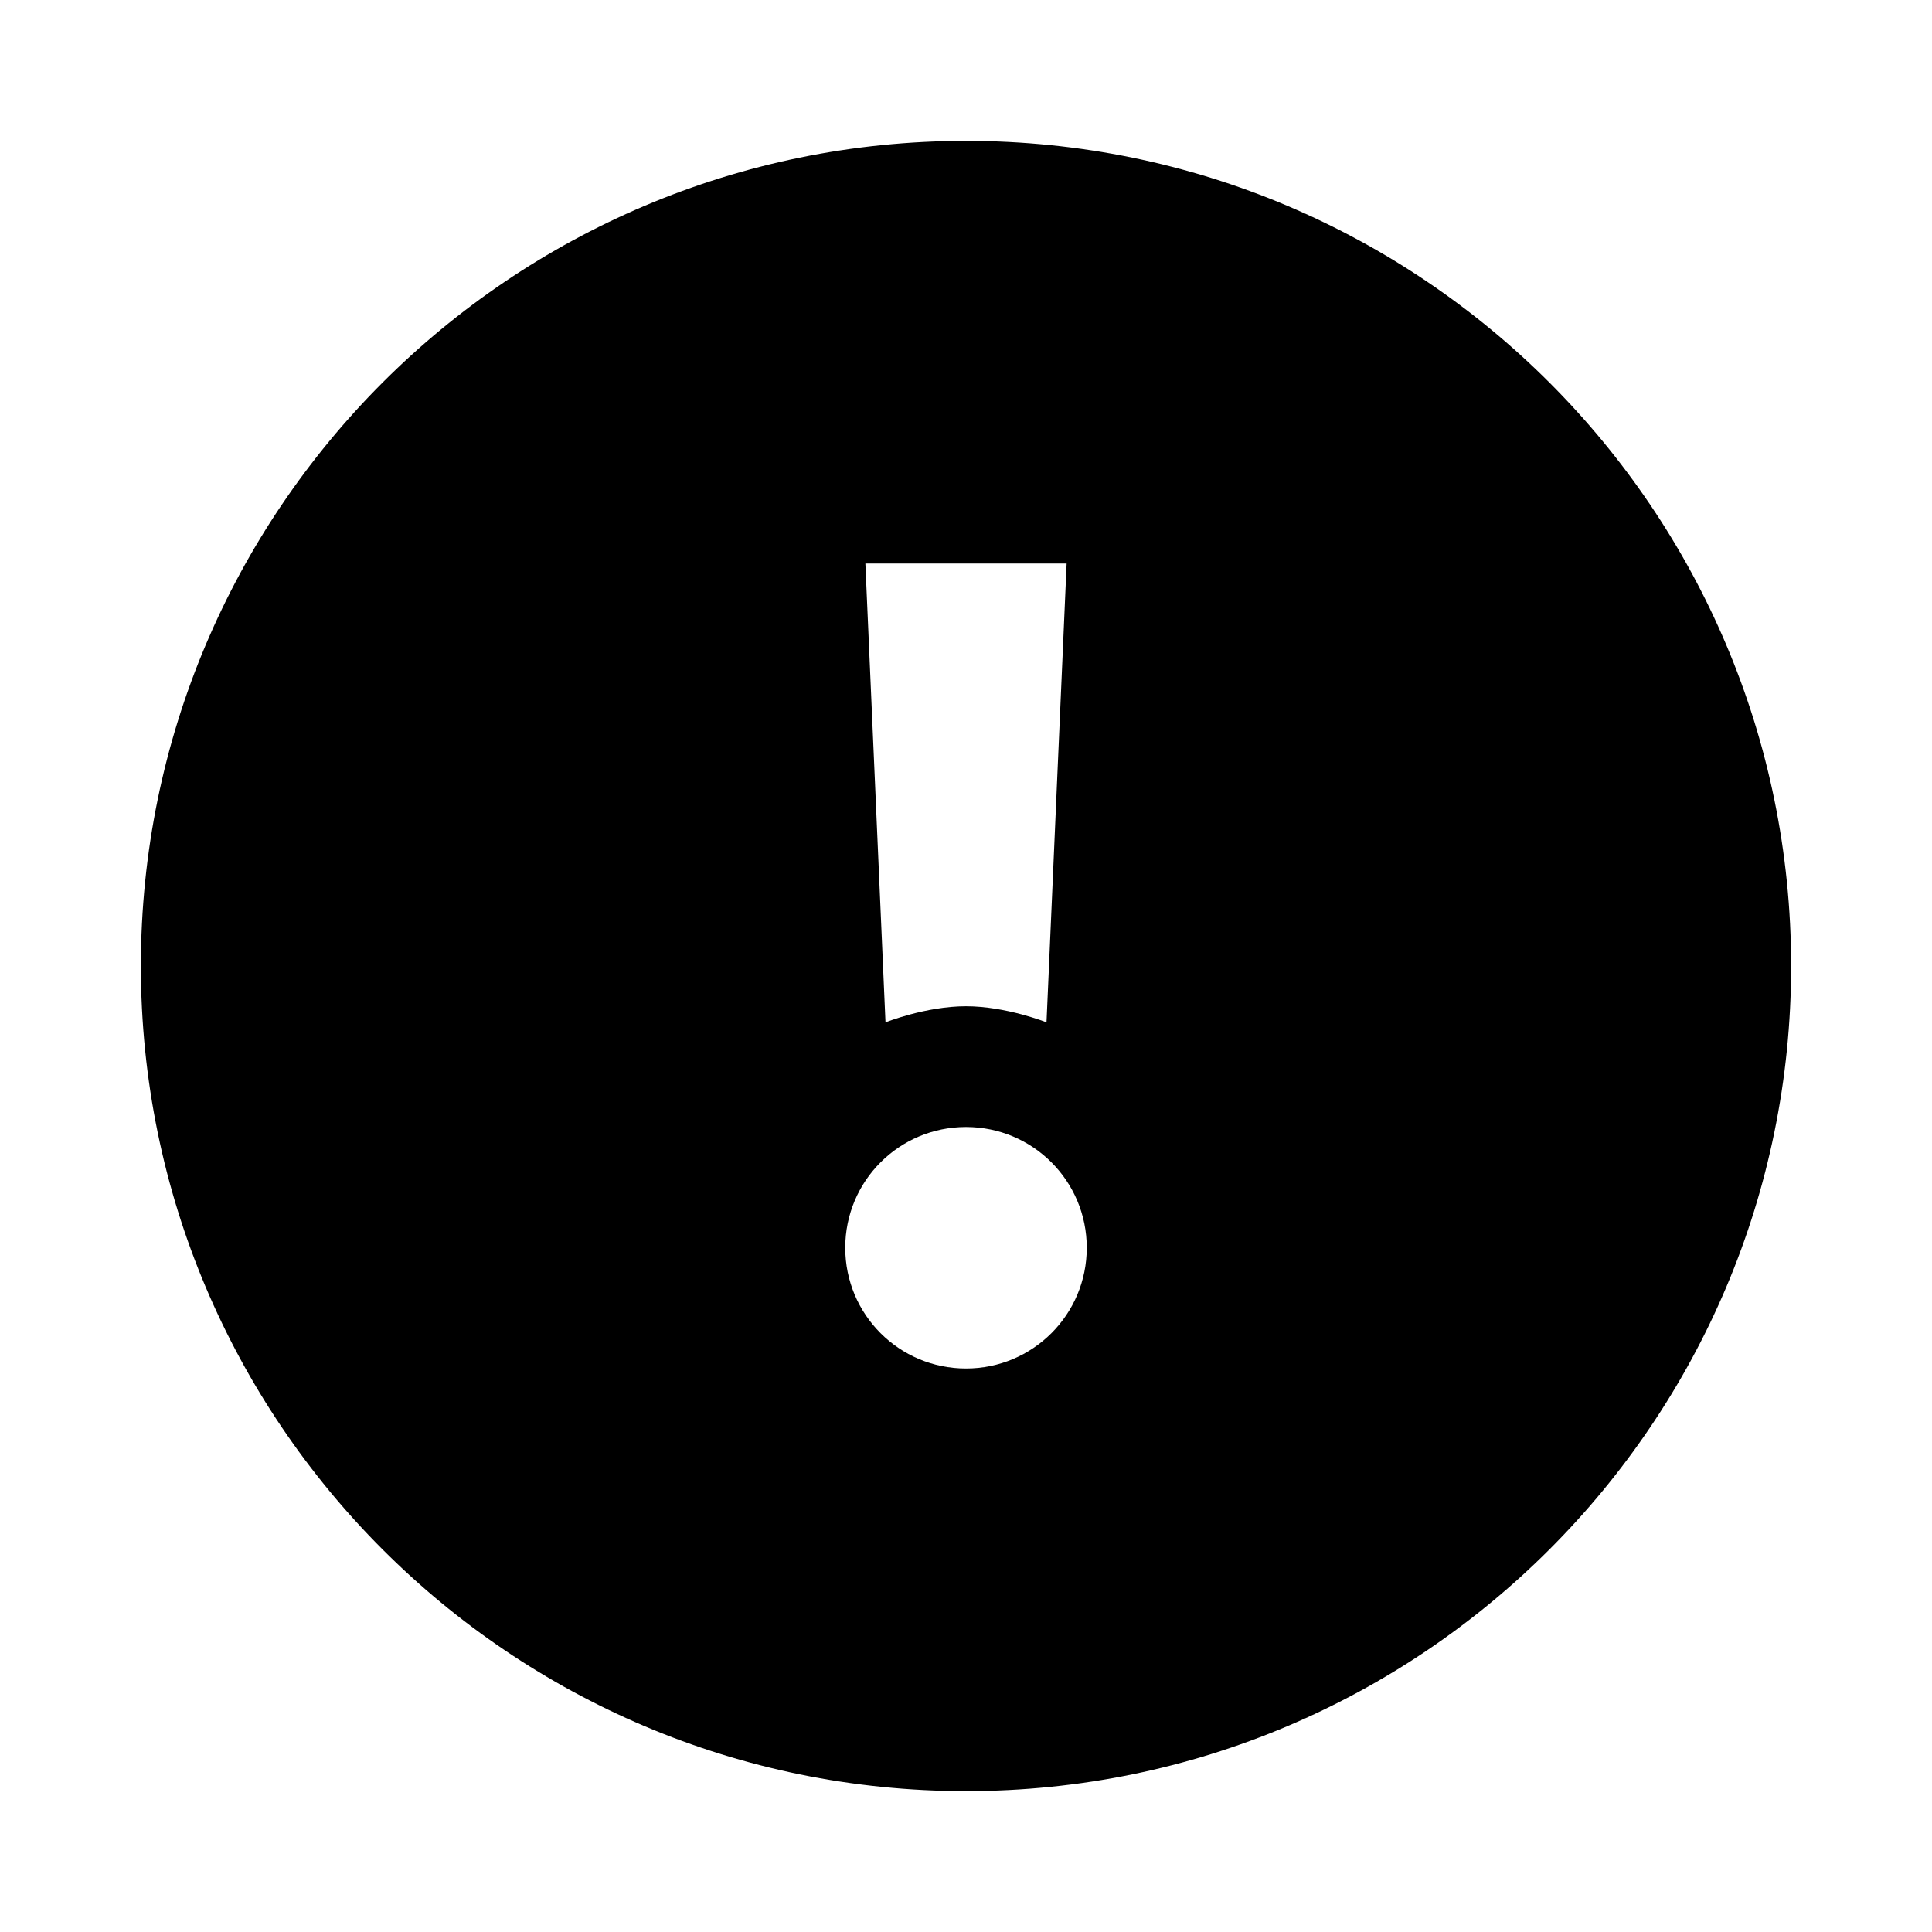 <?xml version="1.0" encoding="UTF-8"?>
<svg xmlns="http://www.w3.org/2000/svg" width="24" height="24" viewBox="0 0 24 24">
    <path d="M12 1.75C6.34 1.75 1.75 6.34 1.75 12S6.34 22.25 12 22.25 22.25 17.66 22.25 12 17.66 1.75 12 1.75ZM13.25 7 13 12.7s-.5-.2-1-.2-1 .2-1 .2L10.75 7h2.5ZM12 17c-.83 0-1.5-.67-1.5-1.5S11.17 14 12 14s1.5.67 1.5 1.5S12.83 17 12 17Z"/>
</svg>
